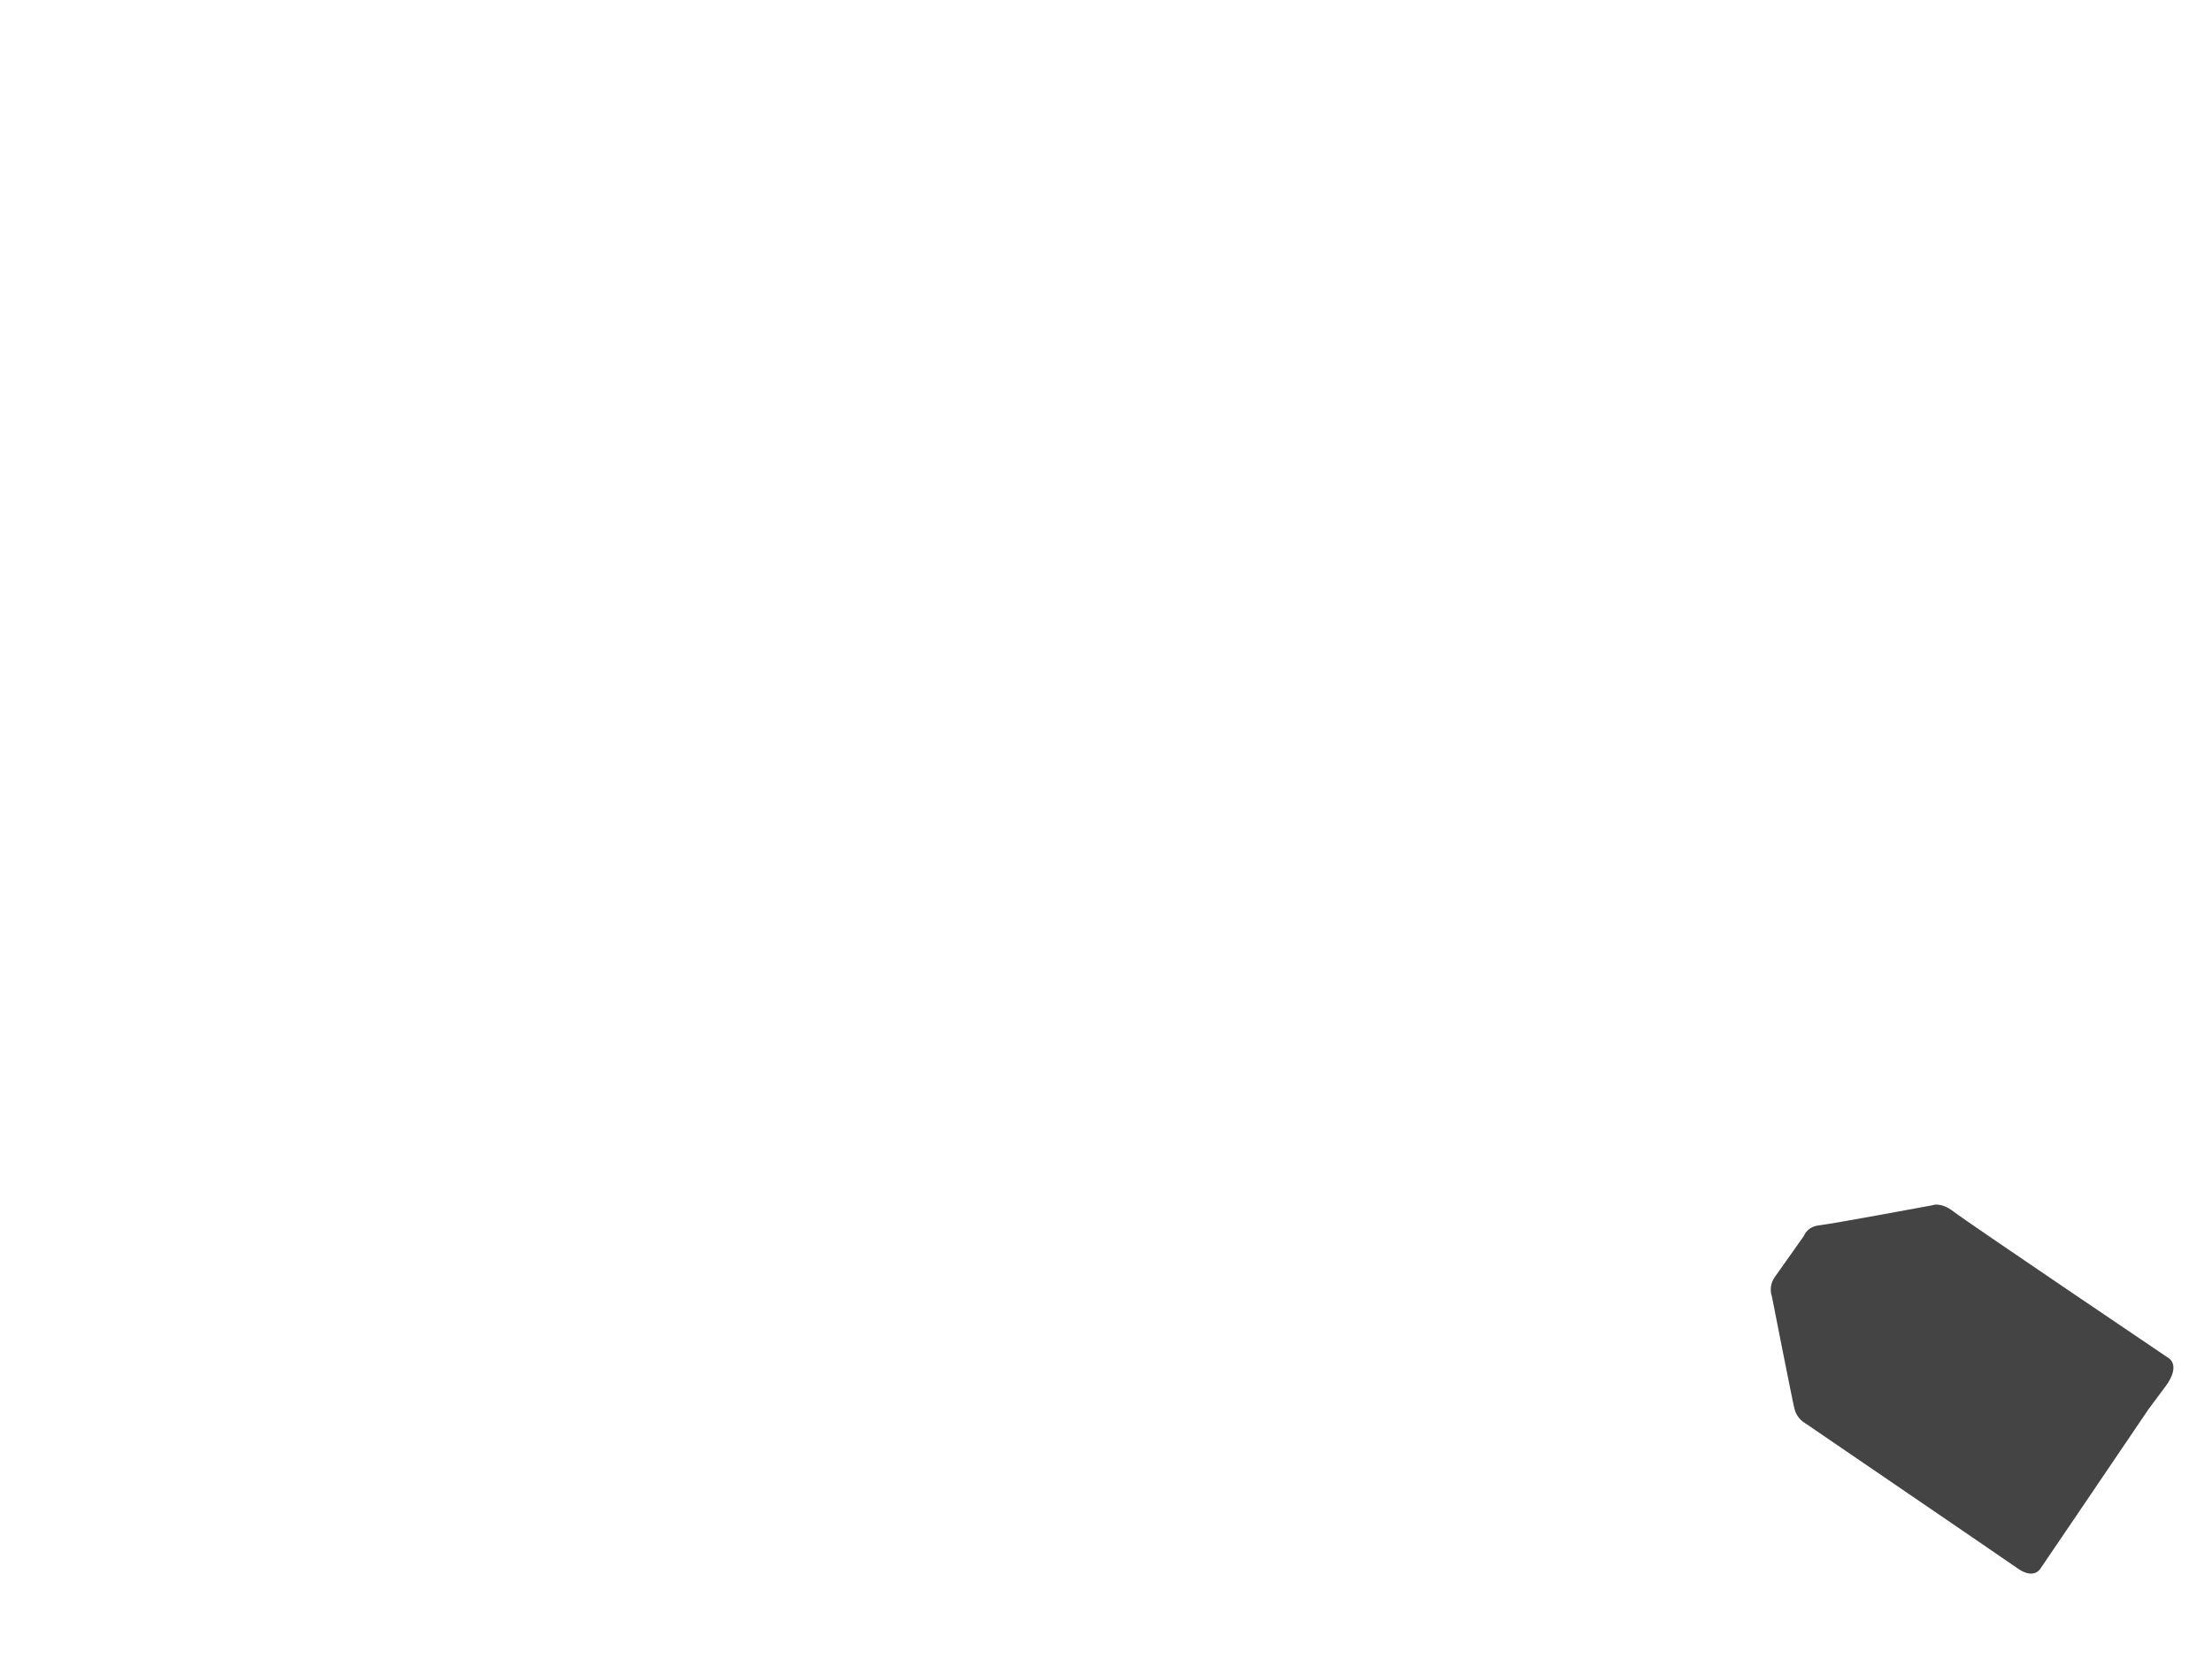 <?xml version="1.0" encoding="UTF-8" standalone="no"?>
<!-- Created with Inkscape (http://www.inkscape.org/) -->

<svg
   xmlns:dc="http://purl.org/dc/elements/1.1/"
   xmlns:cc="http://creativecommons.org/ns#"
   xmlns:rdf="http://www.w3.org/1999/02/22-rdf-syntax-ns#"
   xmlns:svg="http://www.w3.org/2000/svg"
   xmlns="http://www.w3.org/2000/svg"
   xmlns:sodipodi="http://sodipodi.sourceforge.net/DTD/sodipodi-0.dtd"
   xmlns:inkscape="http://www.inkscape.org/namespaces/inkscape"
   version="1.1"
   width="1024"
   height="768"
   id="svg3039"
   inkscape:version="0.48.4 r9939"
   sodipodi:docname="label6.svg">
  <sodipodi:namedview
     pagecolor="#ffffff"
     bordercolor="#666666"
     borderopacity="1"
     objecttolerance="10"
     gridtolerance="10"
     guidetolerance="10"
     inkscape:pageopacity="0"
     inkscape:pageshadow="2"
     inkscape:window-width="1535"
     inkscape:window-height="876"
     id="namedview3072"
     showgrid="false"
     inkscape:zoom="0.59960937"
     inkscape:cx="308.45896"
     inkscape:cy="381.61982"
     inkscape:window-x="65"
     inkscape:window-y="24"
     inkscape:window-maximized="1"
     inkscape:current-layer="svg3039" />
  <defs
     id="defs3043">
    <clipPath
       id="clipPath4001">
      <path
         d="m 0,841.89 595.28,0 L 595.28,0 0,0 0,841.89 z"
         id="path4003" />
    </clipPath>
    <clipPath
       id="clipPath4001-1">
      <path
         d="m 0,841.89 595.28,0 L 595.28,0 0,0 0,841.89 z"
         id="path4003-7" />
    </clipPath>
    <clipPath
       id="clipPath4001-1-5">
      <path
         d="m 0,841.89 595.28,0 L 595.28,0 0,0 0,841.89 z"
         id="path4003-7-9" />
    </clipPath>
    <clipPath
       id="clipPath4001-1-8">
      <path
         d="m 0,841.89 595.28,0 L 595.28,0 0,0 0,841.89 z"
         id="path4003-7-0" />
    </clipPath>
    <clipPath
       id="clipPath4001-7">
      <path
         d="m 0,841.89 595.28,0 L 595.28,0 0,0 0,841.89 z"
         id="path4003-0" />
    </clipPath>
    <filter
       color-interpolation-filters="sRGB"
       id="filter6002">
      <feFlood
         result="flood"
         flood-color="rgb(0,0,0)"
         flood-opacity="0.705"
         id="feFlood6004" />
      <feComposite
         in2="SourceGraphic"
         operator="in"
         in="flood"
         result="composite1"
         id="feComposite6006" />
      <feGaussianBlur
         result="blur"
         stdDeviation="4"
         id="feGaussianBlur6008" />
      <feOffset
         result="offset"
         dy="4"
         dx="4"
         id="feOffset6010" />
      <feComposite
         in2="offset"
         operator="over"
         in="SourceGraphic"
         result="composite2"
         id="feComposite6012" />
    </filter>
    <filter
       color-interpolation-filters="sRGB"
       id="filter6026">
      <feFlood
         result="flood"
         flood-color="rgb(0,0,0)"
         flood-opacity="0.705"
         id="feFlood6028" />
      <feComposite
         in2="SourceGraphic"
         operator="in"
         in="flood"
         result="composite1"
         id="feComposite6030" />
      <feGaussianBlur
         result="blur"
         stdDeviation="4"
         id="feGaussianBlur6032" />
      <feOffset
         result="offset"
         dy="4"
         dx="4"
         id="feOffset6034" />
      <feComposite
         in2="offset"
         operator="over"
         in="SourceGraphic"
         result="composite2"
         id="feComposite6036" />
    </filter>
  </defs>
  <path
     d="M 954.994,700.916 940.701,721.964 c 0,0 -2.865,5.544 -10.593,0.151 -7.728,-5.394 -98.594,-67.381 -98.594,-67.381 0,0 -3.661,-1.933 -4.791,-6.5 -1.129,-4.567 -10.484,-52.182 -10.484,-52.182 0,0 -1.807,-4.346 1.398,-8.918 3.204,-4.571 13.534,-19.129 13.534,-19.129 0,0 1.312,-4.151 7.037,-4.77 5.725,-0.618 52.338,-9.278 52.338,-9.278 0,0 3.834,-1.732 9.938,3.008 6.103,4.741 98.949,67.41 98.949,67.41 0,0 6.722,3.064 -0.988,13.471 -7.709,10.407 -7.786,10.455 -7.786,10.455 z"
     id="path3977"
     style="fill:#444444;fill-opacity:1;stroke:none;filter:url(#filter6002)"
     inkscape:connector-curvature="0" />
</svg>
